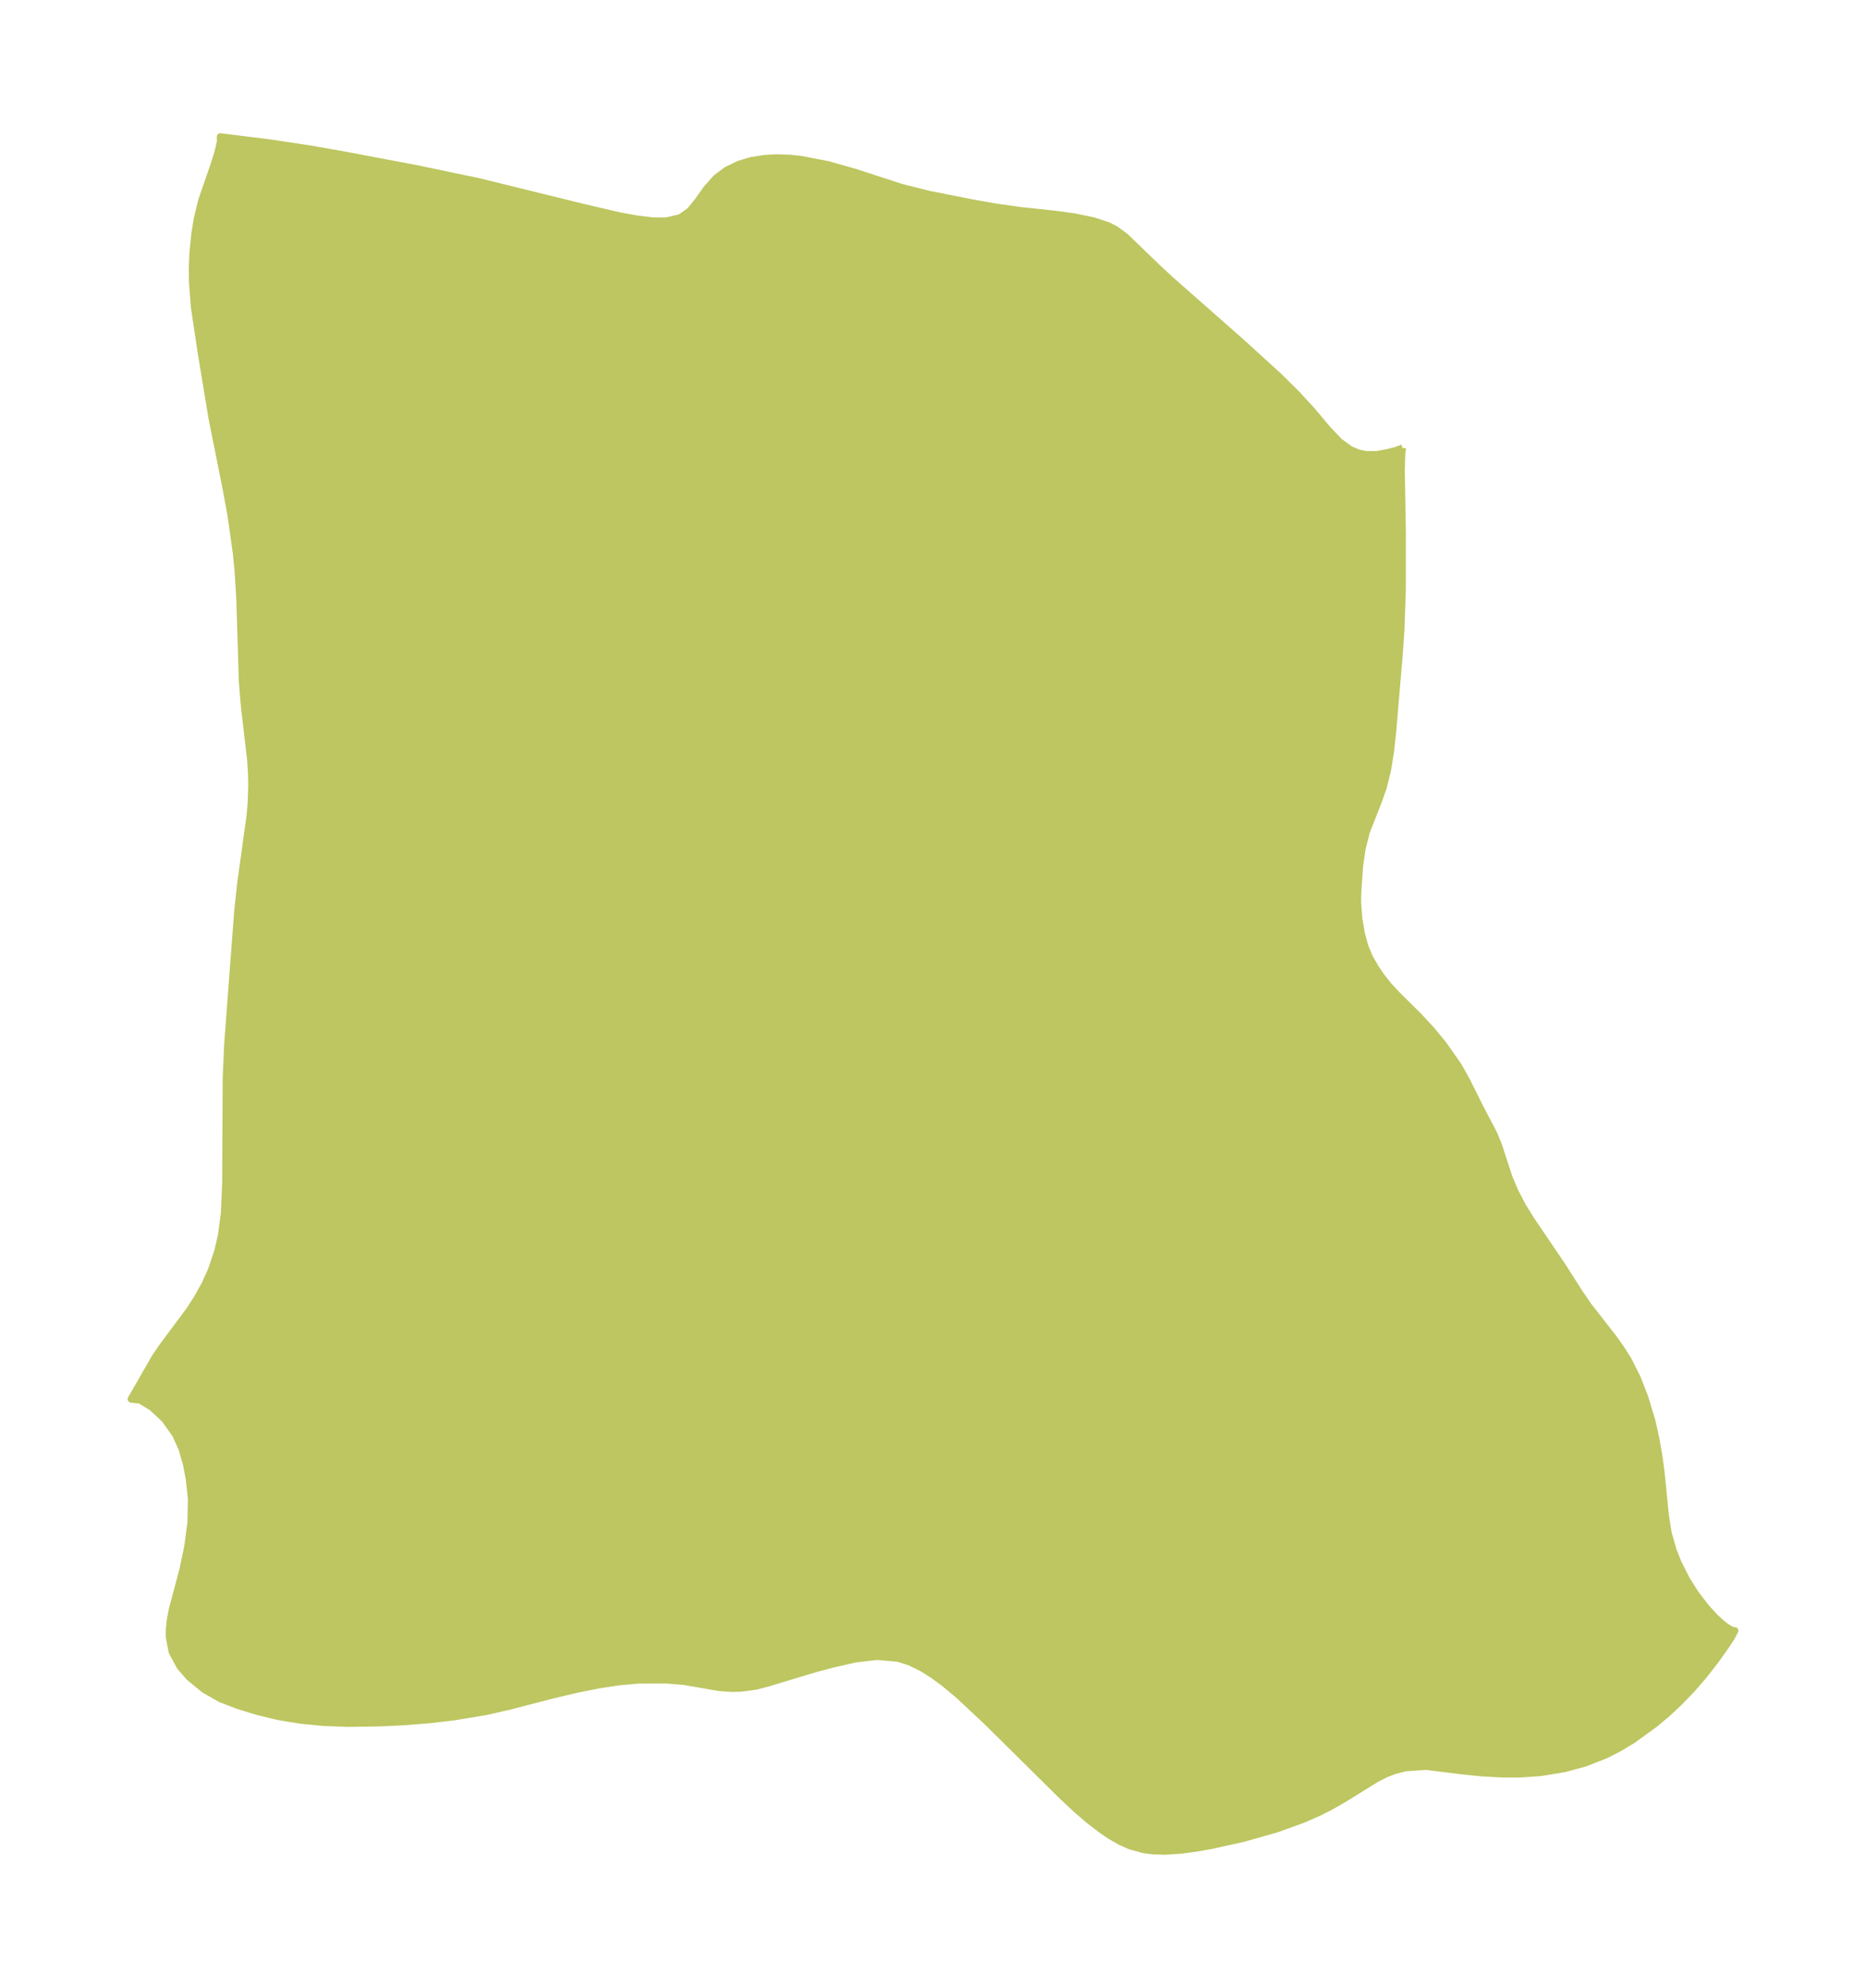 <?xml version="1.0" encoding="UTF-8"?>
<!DOCTYPE svg  PUBLIC '-//W3C//DTD SVG 1.1//EN'  'http://www.w3.org/Graphics/SVG/1.1/DTD/svg11.dtd'>
<svg width="263.45pt" height="280.51pt" version="1.1" viewBox="0 0 263.45 280.51" xmlns="http://www.w3.org/2000/svg" xmlns:xlink="http://www.w3.org/1999/xlink">
 <defs>
  <style type="text/css">*{stroke-linejoin: round; stroke-linecap: butt}</style>
 </defs>
 <g id="figure_1">
  <g id="patch_1">
   <path d="m-0 280.51h263.45v-280.51h-263.45v280.51z" fill="none"/>
  </g>
  <g id="axes_1">
   <g id="PatchCollection_1">
    <defs>
     <path id="m1cc766551b" d="m198.02-217.31-0.124 0.929-0.06 2.29 0.151 8.825-0.007 7.867-0.202 5.966-0.235 3.303-0.934 11.006-0.303 2.731-0.422 2.591-0.597 2.408-0.782 2.178-1.606 4.095-0.61 2.428-0.345 2.425-0.254 3.723-0.024 1.381 0.169 2.268 0.388 2.214 0.477 1.752 0.65 1.546 0.792 1.383 0.911 1.337 1.033 1.296 1.244 1.327 2.955 2.926 1.821 1.965 1.718 2.094 2.07 2.962 1.127 2.004 1.98 3.968 1.874 3.567 0.666 1.603 1.488 4.559 0.845 2.007 1.058 2.024 1.228 1.993 4.383 6.458 2.462 3.856 1.309 1.903 3.418 4.373 1.13 1.579 1.048 1.664 1.262 2.532 1.043 2.685 0.999 3.308 0.55 2.435 0.491 2.871 0.284 2.186 0.576 5.807 0.401 2.532 0.7 2.447 0.686 1.734 1.209 2.392 1.254 1.982 1.538 1.995 1.181 1.282 0.89 0.832 0.756 0.601 0.774 0.453 0.422 0.057-0.531 0.999-0.799 1.216-1.476 2.069-1.61 2.054-1.626 1.879-1.778 1.846-1.655 1.548-1.738 1.469-3.216 2.331-1.855 1.121-1.956 1.001-2.923 1.146-2.885 0.781-3.357 0.552-3.016 0.206-2.364-0.003-2.949-0.16-2.767-0.279-4.828-0.608-0.441-0.021-2.808 0.198-1.534 0.412-1.151 0.447-1.367 0.696-4.575 2.832-1.752 1.006-1.708 0.873-2.297 1.011-3.758 1.355-4.732 1.339-4.507 0.996-2.078 0.367-2.177 0.289-2.238 0.142-1.612-0.043-1.417-0.182-1.907-0.533-1.413-0.635-1.22-0.699-1.326-0.886-1.732-1.322-1.727-1.473-2.099-1.951-10.621-10.506-4.032-3.772-2.063-1.721-1.565-1.151-1.577-0.988-1.672-0.819-1.703-0.549-2.958-0.258-3.042 0.356-3.091 0.696-2.587 0.683-6.697 2.024-1.725 0.451-2.158 0.282-1.285 0.024-1.649-0.119-4.991-0.861-2.499-0.207-3.988 0.01-2.77 0.249-2.88 0.444-2.956 0.591-3 0.698-6.44 1.666-3.428 0.788-4.471 0.742-3.462 0.411-3.513 0.282-3.522 0.171-4.575 0.069-3.35-0.125-3.286-0.319-3.164-0.52-2.966-0.718-2.737-0.842-2.443-0.937-2.331-1.332-2.1-1.727-1.296-1.491-1.12-2.07-0.402-2.102 0.008-1.107 0.142-1.344 0.265-1.388 1.522-5.727 0.674-3.225 0.441-3.337 0.072-3.328-0.299-2.816-0.417-2.183-0.624-2.139-0.881-1.961-1.552-2.183-1.79-1.673-1.7-1.027-1.247-0.134 3.414-5.944 1.103-1.601 3.711-4.979 1.082-1.675 1.097-1.96 0.946-2.09 0.88-2.639 0.509-2.2 0.424-3.172 0.18-4.247 0.072-14.78 0.213-4.842 1.423-18.877 0.404-3.698 1.335-9.671 0.155-1.81 0.076-2.361-0.034-1.78-0.13-1.943-0.868-7.465-0.29-3.449-0.363-11.808-0.243-3.839-0.228-2.398-0.765-5.449-0.685-3.735-2.03-10.164-1.531-9.278-0.932-6.24-0.267-3.495-0.024-2.034 0.093-2.216 0.272-2.661 0.333-2.036 0.641-2.643 1.704-4.91 0.592-1.904 0.331-1.435-0.008-0.699 7.261 0.907 5.503 0.838 4.27 0.746 10.688 2.018 8.689 1.816 14.801 3.64 5.101 1.188 2.556 0.471 2.215 0.256 1.83 0.011 2.064-0.477 1.397-1.028 1.131-1.419 1.12-1.584 1.357-1.537 1.474-1.111 1.768-0.862 1.758-0.514 1.779-0.283 1.656-0.096 2.083 0.065 1.474 0.157 3.76 0.725 3.746 1.054 6.693 2.173 3.893 0.979 6.366 1.257 3.304 0.572 3.254 0.456 4.886 0.522 2.8 0.386 2.596 0.544 2.041 0.668 1.087 0.564 1.4 1.041 4.46 4.305 2.03 1.874 9.879 8.697 5.306 4.837 2.429 2.403 2.164 2.346 2.255 2.677 1.659 1.741 1.502 1.1 1.162 0.502 1.166 0.239 1.482-0.026 1.387-0.246 1.348-0.338 0.876-0.351" stroke="#bdc660"/>
    </defs>
    <g clip-path="url(#pf3b19f6ddf)">
     <use y="280.512" fill="#bdc660" stroke="#bdc660" xlink:href="#m1cc766551b"/>
    </g>
   </g>
  </g>
 </g>
 <defs>
  <clipPath id="pf3b19f6ddf">
   <rect x="7.2" y="7.2" width="249.05" height="266.11"/>
  </clipPath>
 </defs>
</svg>
